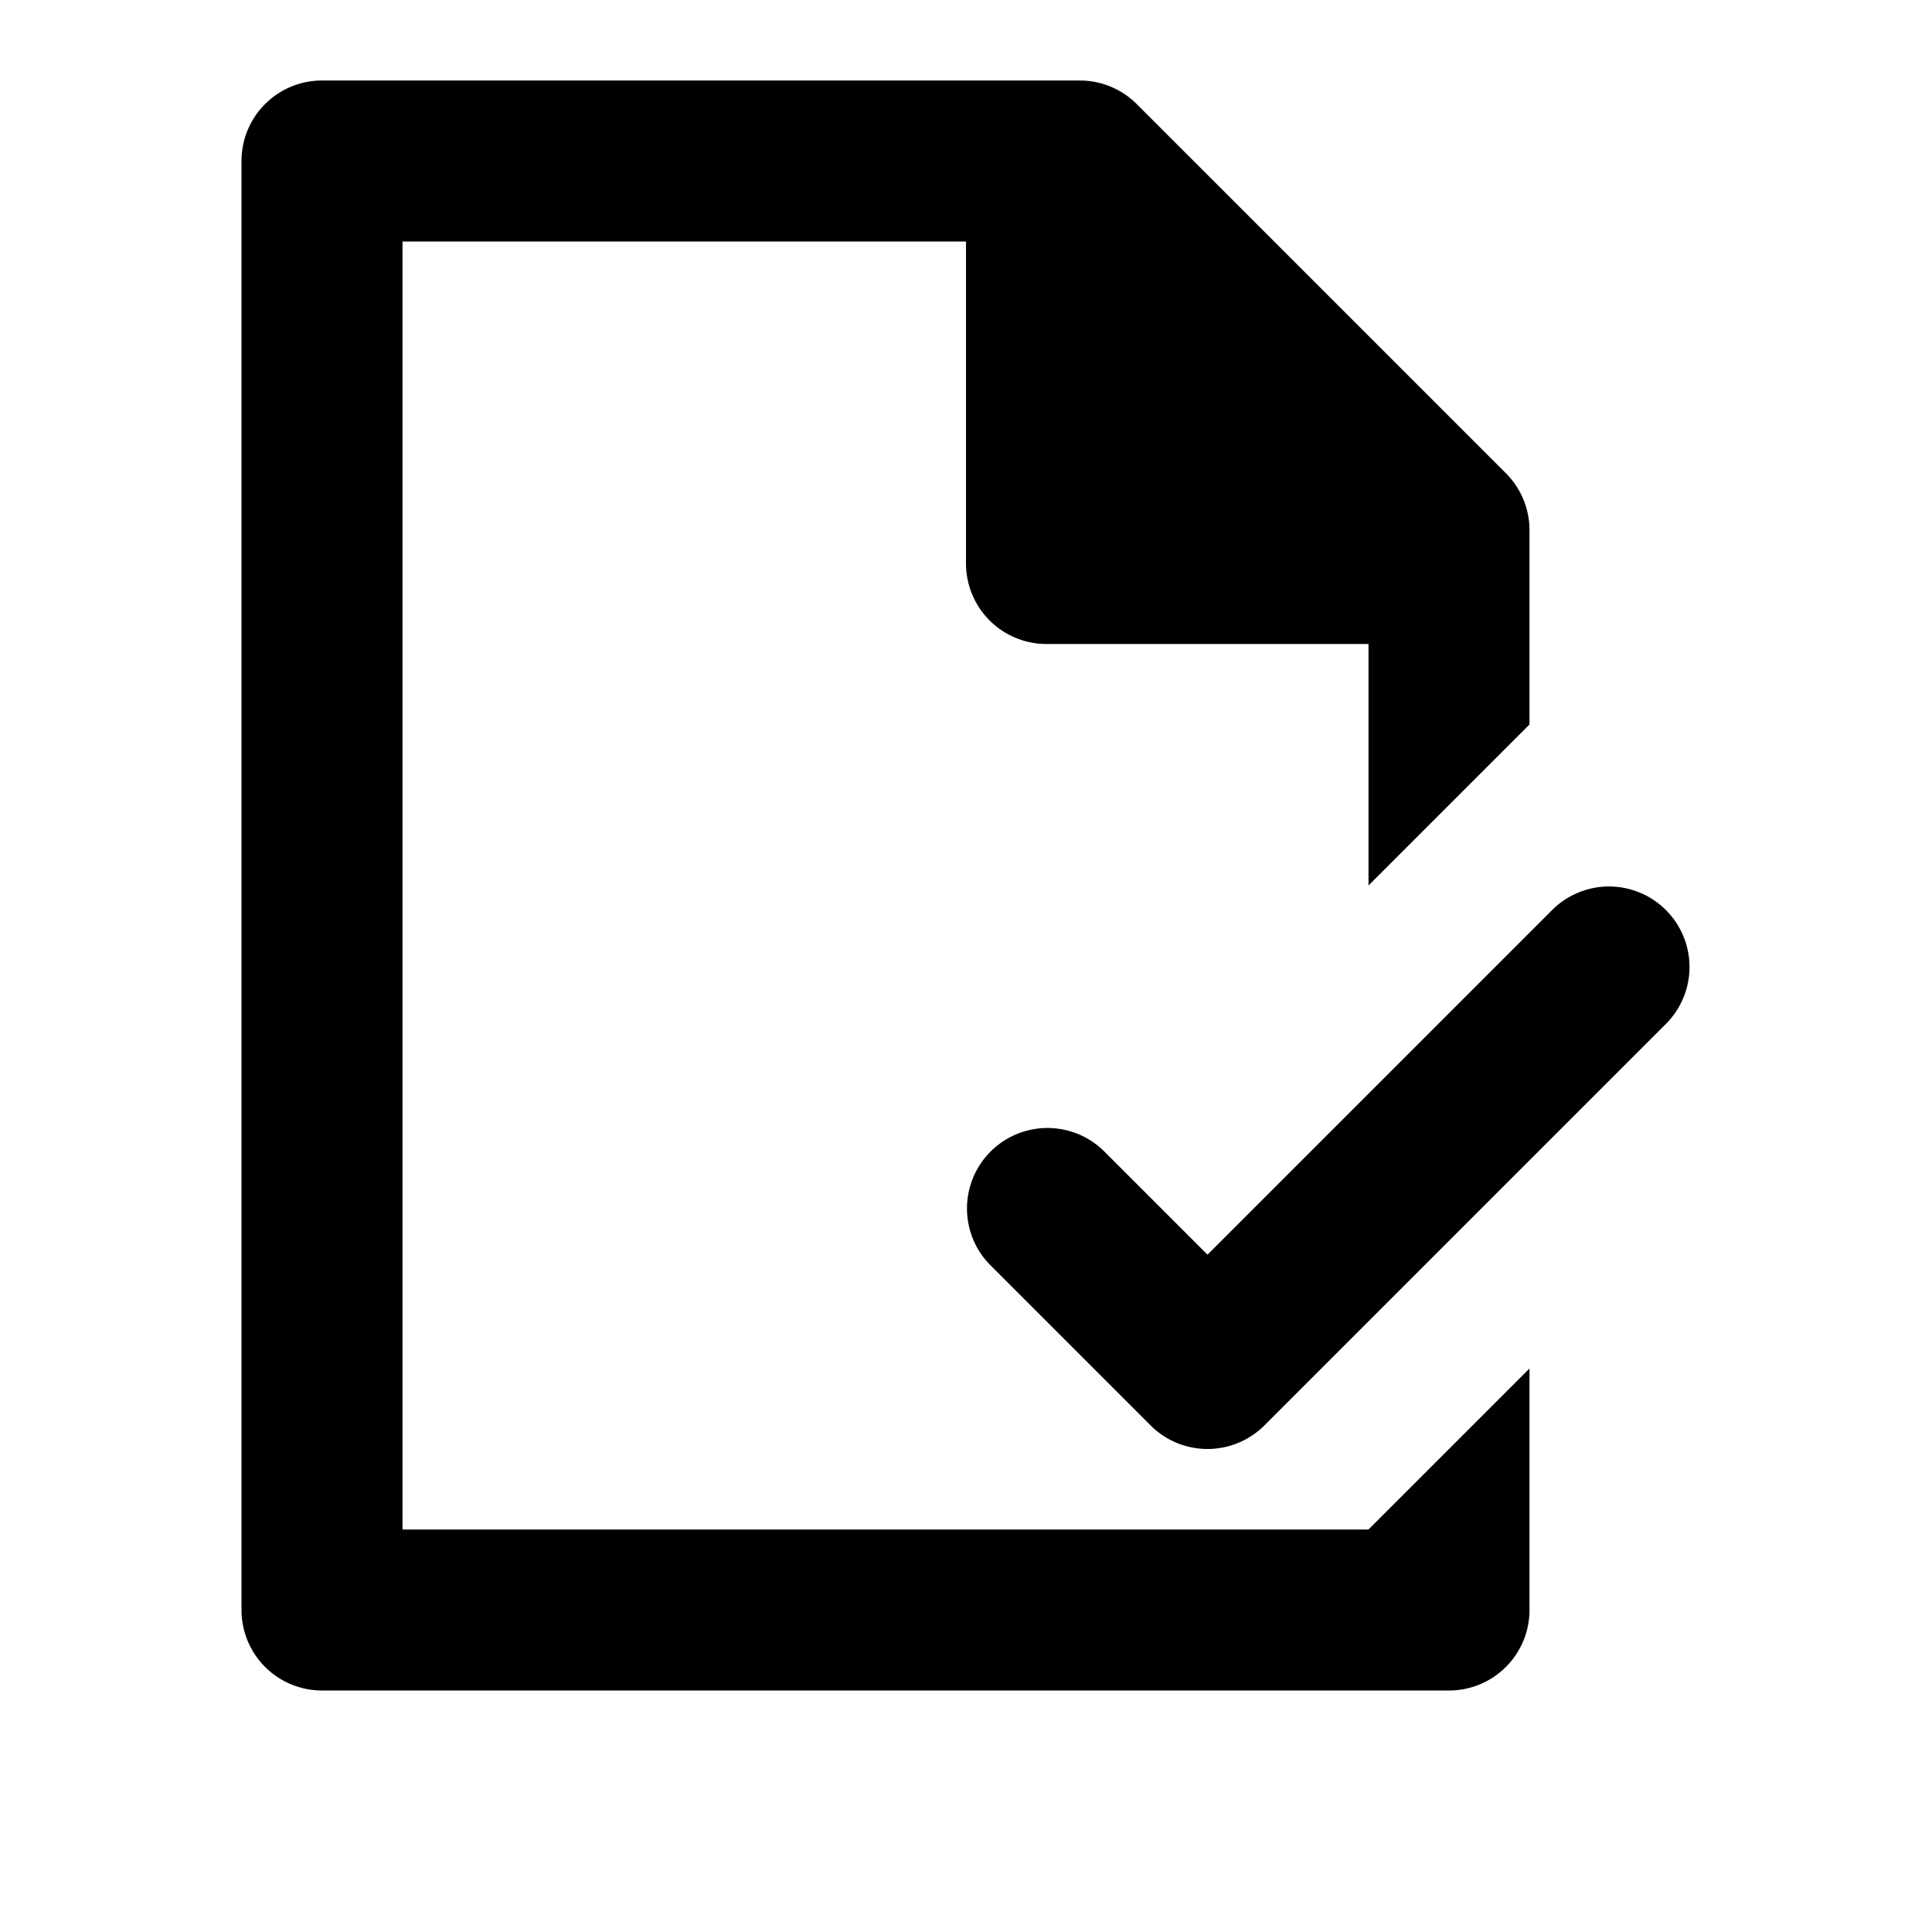 <svg width="24" height="24" viewBox="0 0 24 24" xmlns="http://www.w3.org/2000/svg"><path d="M17 8h-4a1 1 0 0 1-1-1V3H5v16h12l2-2v3a1 1 0 0 1-1 1H4a1 1 0 0 1-1-1V2a1 1 0 0 1 1-1h9.414a1 1 0 0 1 .707.293l4.586 4.586a1 1 0 0 1 .293.707V9l-2 2V8Z"/><path d="M20.707 12.707a1 1 0 0 0-1.414-1.414L15 15.586l-1.293-1.293a1 1 0 0 0-1.414 1.414l2 2a1 1 0 0 0 1.414 0l5-5Z"/></svg>